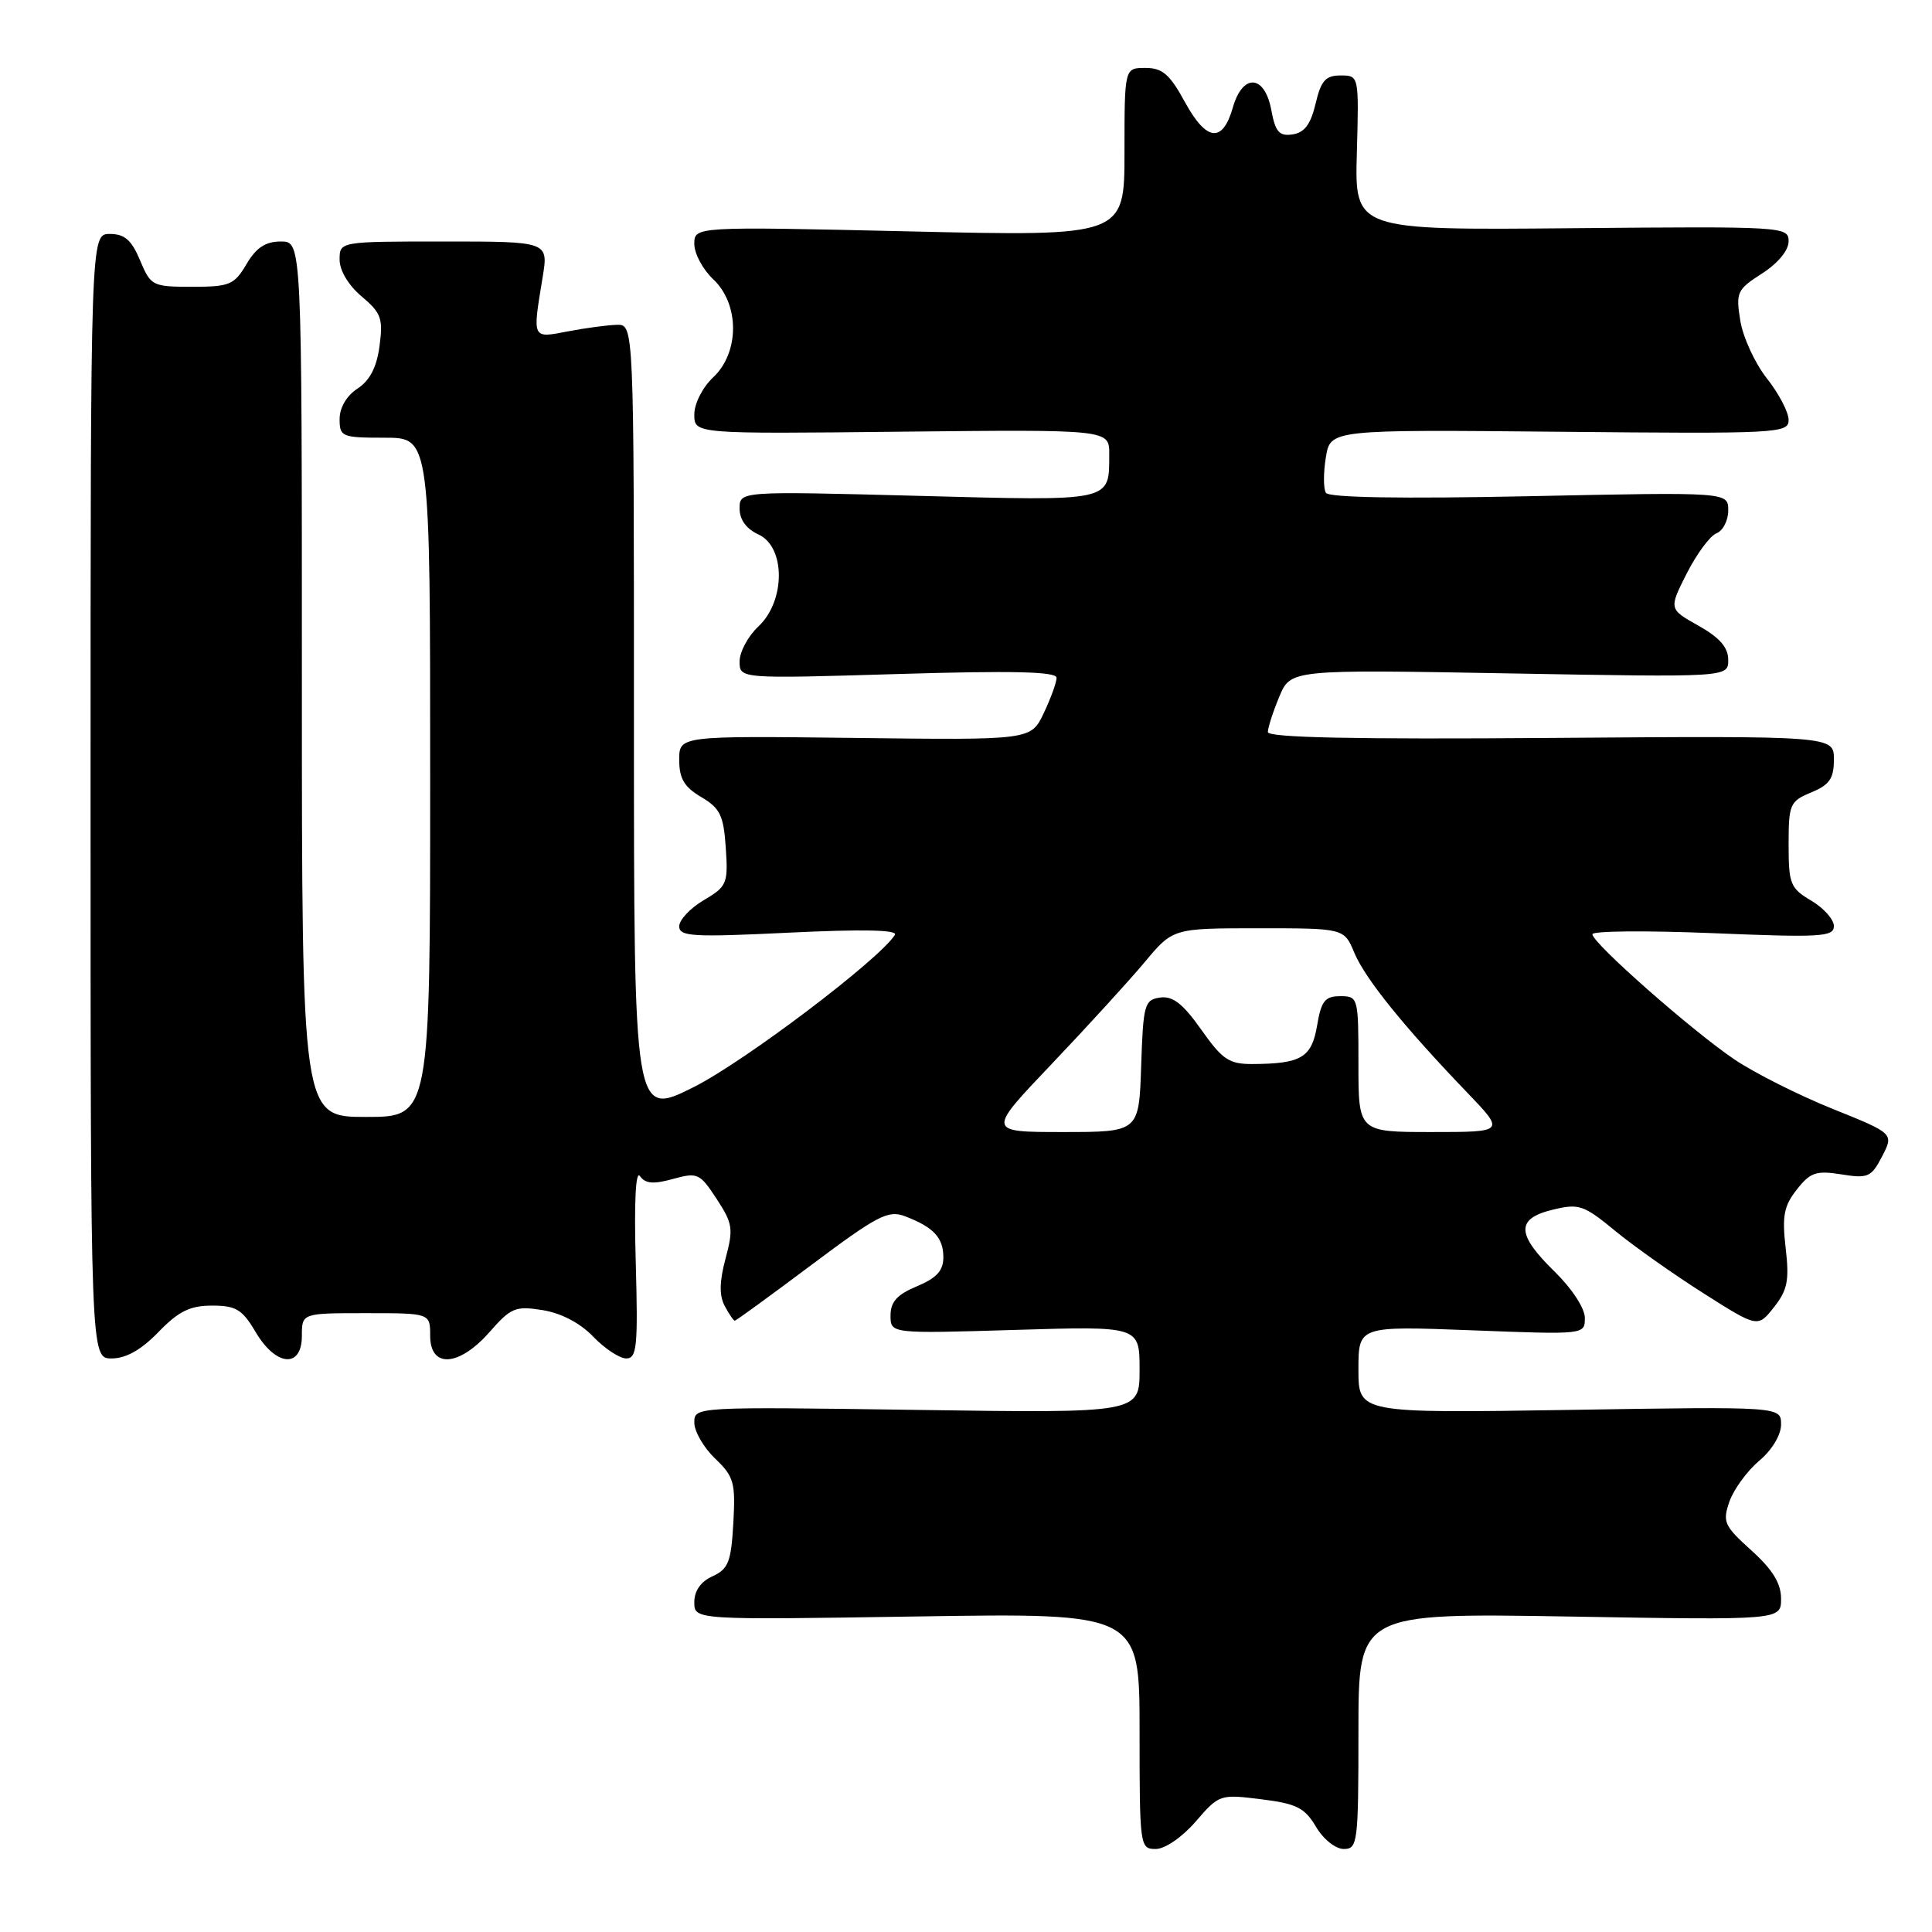 <?xml version="1.0" encoding="UTF-8" standalone="no"?>
<!DOCTYPE svg PUBLIC "-//W3C//DTD SVG 1.1//EN" "http://www.w3.org/Graphics/SVG/1.1/DTD/svg11.dtd" >
<svg xmlns="http://www.w3.org/2000/svg" xmlns:xlink="http://www.w3.org/1999/xlink" version="1.1" viewBox="0 0 256 256">
 <g >
 <path fill="currentColor"
d=" M 158.44 241.36 C 161.54 237.77 161.66 237.73 167.10 238.41 C 171.81 238.99 172.88 239.54 174.37 242.05 C 175.35 243.71 176.96 245.00 178.06 245.00 C 179.90 245.00 180.00 244.18 180.00 229.36 C 180.00 213.73 180.00 213.73 208.00 214.20 C 236.00 214.68 236.00 214.68 236.00 211.84 C 236.00 209.80 234.89 207.99 232.07 205.44 C 228.45 202.18 228.22 201.66 229.16 198.96 C 229.73 197.34 231.50 194.92 233.09 193.57 C 234.80 192.14 236.00 190.15 236.00 188.75 C 236.00 186.37 236.00 186.37 208.00 186.82 C 180.00 187.26 180.00 187.26 180.00 181.48 C 180.00 175.70 180.00 175.70 195.00 176.27 C 210.00 176.85 210.00 176.85 210.00 174.63 C 210.00 173.35 208.29 170.74 206.00 168.50 C 200.91 163.53 200.84 161.48 205.75 160.29 C 209.21 159.45 209.84 159.66 214.00 163.08 C 216.47 165.12 221.74 168.84 225.71 171.36 C 232.91 175.93 232.91 175.93 235.06 173.21 C 236.85 170.94 237.11 169.67 236.61 165.38 C 236.12 161.14 236.37 159.80 238.08 157.63 C 239.87 155.34 240.65 155.08 243.99 155.61 C 247.52 156.18 247.96 155.98 249.39 153.22 C 250.95 150.20 250.95 150.20 242.81 146.92 C 238.33 145.12 232.50 142.18 229.85 140.40 C 224.24 136.62 211.00 124.96 211.00 123.79 C 211.00 123.35 218.20 123.29 227.00 123.65 C 241.27 124.24 243.00 124.14 243.00 122.71 C 243.00 121.83 241.65 120.32 240.00 119.34 C 237.23 117.70 237.00 117.14 237.00 111.91 C 237.00 106.56 237.17 106.17 240.00 105.00 C 242.43 103.99 243.00 103.16 243.00 100.63 C 243.00 97.50 243.00 97.50 205.50 97.78 C 179.42 97.98 168.00 97.74 168.00 97.00 C 168.00 96.42 168.68 94.31 169.51 92.32 C 171.02 88.71 171.02 88.71 200.01 89.23 C 229.00 89.75 229.00 89.75 229.00 87.44 C 229.00 85.79 227.87 84.49 225.06 82.91 C 221.12 80.70 221.12 80.70 223.51 75.97 C 224.83 73.38 226.60 70.98 227.45 70.66 C 228.30 70.33 229.00 68.97 229.00 67.63 C 229.00 65.20 229.00 65.20 202.65 65.75 C 185.71 66.10 176.08 65.94 175.69 65.30 C 175.35 64.76 175.35 62.65 175.68 60.62 C 176.27 56.92 176.27 56.92 206.64 57.21 C 235.65 57.49 237.00 57.42 237.00 55.64 C 237.00 54.62 235.71 52.15 234.12 50.14 C 232.54 48.14 230.96 44.70 230.60 42.50 C 229.99 38.73 230.16 38.37 233.48 36.24 C 235.58 34.89 237.00 33.18 237.00 31.98 C 237.00 30.02 236.42 29.99 208.25 30.24 C 179.50 30.50 179.50 30.50 179.79 20.25 C 180.07 10.00 180.07 10.00 177.63 10.00 C 175.64 10.00 175.04 10.68 174.32 13.75 C 173.67 16.48 172.85 17.58 171.27 17.81 C 169.50 18.07 168.99 17.48 168.45 14.56 C 167.57 9.87 164.66 9.69 163.36 14.24 C 162.00 18.99 159.87 18.75 157.01 13.53 C 155.00 9.84 154.03 9.00 151.77 9.00 C 149.00 9.00 149.00 9.00 149.00 20.16 C 149.00 31.32 149.00 31.32 120.50 30.66 C 92.00 30.01 92.00 30.01 92.00 32.33 C 92.00 33.61 93.13 35.71 94.50 37.00 C 98.01 40.29 98.01 46.71 94.50 50.00 C 93.09 51.33 92.00 53.47 92.00 54.92 C 92.00 57.50 92.00 57.50 119.50 57.20 C 147.00 56.91 147.00 56.91 146.98 60.20 C 146.96 66.52 147.58 66.39 121.59 65.70 C 98.00 65.08 98.00 65.08 98.00 67.38 C 98.00 68.86 98.89 70.08 100.50 70.82 C 104.10 72.46 104.10 79.62 100.50 83.00 C 99.12 84.29 98.00 86.38 98.00 87.65 C 98.00 89.94 98.00 89.94 119.00 89.31 C 134.26 88.85 140.00 88.99 140.00 89.81 C 140.00 90.43 139.23 92.54 138.30 94.50 C 136.60 98.07 136.60 98.07 113.30 97.78 C 90.00 97.50 90.00 97.50 90.00 100.69 C 90.00 103.16 90.66 104.28 92.91 105.61 C 95.42 107.09 95.88 108.04 96.17 112.34 C 96.49 117.09 96.33 117.46 93.25 119.28 C 91.46 120.33 90.00 121.89 90.00 122.74 C 90.00 124.10 91.79 124.20 104.60 123.58 C 114.28 123.11 118.99 123.21 118.58 123.87 C 116.59 127.09 98.69 140.64 91.95 144.03 C 84.00 148.02 84.00 148.02 84.00 95.51 C 84.00 43.00 84.00 43.00 81.75 43.04 C 80.51 43.07 77.59 43.46 75.25 43.91 C 70.47 44.83 70.54 45.00 71.90 36.75 C 72.68 32.00 72.68 32.00 58.84 32.00 C 45.00 32.00 45.00 32.00 45.00 34.41 C 45.00 35.85 46.18 37.82 47.92 39.28 C 50.51 41.46 50.78 42.20 50.29 45.84 C 49.92 48.66 49.01 50.42 47.37 51.49 C 45.93 52.43 45.00 54.02 45.00 55.52 C 45.00 57.88 45.28 58.00 51.00 58.00 C 57.00 58.00 57.00 58.00 57.00 103.00 C 57.00 148.00 57.00 148.00 48.50 148.00 C 40.00 148.00 40.00 148.00 40.00 90.00 C 40.00 32.00 40.00 32.00 37.22 32.00 C 35.18 32.00 33.95 32.81 32.66 35.00 C 31.04 37.75 30.43 38.00 25.46 38.00 C 20.20 38.00 19.98 37.89 18.56 34.50 C 17.43 31.80 16.52 31.00 14.55 31.00 C 12.00 31.00 12.00 31.00 12.00 105.50 C 12.00 180.00 12.00 180.00 14.80 180.00 C 16.70 180.00 18.71 178.86 21.00 176.50 C 23.67 173.74 25.18 173.00 28.10 173.00 C 31.27 173.00 32.10 173.50 33.87 176.50 C 36.57 181.07 40.00 181.35 40.00 177.00 C 40.00 174.00 40.00 174.00 48.50 174.00 C 57.00 174.00 57.00 174.00 57.00 177.00 C 57.00 181.35 60.82 181.10 64.88 176.49 C 67.70 173.27 68.30 173.02 71.91 173.60 C 74.37 174.00 76.88 175.31 78.61 177.12 C 80.13 178.70 82.10 180.00 82.98 180.00 C 84.39 180.00 84.55 178.45 84.24 167.25 C 84.01 159.29 84.23 155.00 84.80 155.84 C 85.50 156.84 86.57 156.94 89.16 156.22 C 92.43 155.32 92.73 155.46 94.95 158.85 C 97.09 162.11 97.20 162.82 96.14 166.76 C 95.32 169.82 95.29 171.67 96.03 173.05 C 96.60 174.12 97.20 175.00 97.36 175.00 C 97.53 175.00 102.10 171.67 107.53 167.60 C 116.28 161.05 117.69 160.31 119.92 161.16 C 123.70 162.60 125.00 163.99 125.00 166.61 C 125.00 168.37 124.10 169.35 121.50 170.44 C 118.87 171.53 118.00 172.50 118.00 174.31 C 118.00 176.72 118.00 176.72 134.50 176.22 C 151.00 175.72 151.00 175.72 151.00 181.49 C 151.00 187.25 151.00 187.25 121.50 186.82 C 92.00 186.40 92.00 186.40 92.00 188.51 C 92.00 189.67 93.24 191.81 94.75 193.26 C 97.25 195.65 97.47 196.44 97.17 201.82 C 96.88 206.96 96.51 207.90 94.42 208.86 C 92.86 209.56 92.00 210.79 92.00 212.30 C 92.00 214.65 92.00 214.65 121.50 214.19 C 151.00 213.73 151.00 213.73 151.00 229.37 C 151.00 244.68 151.04 245.00 153.14 245.00 C 154.37 245.00 156.64 243.44 158.44 241.36 Z  M 139.33 141.01 C 144.04 136.06 149.58 129.99 151.66 127.51 C 155.42 123.00 155.42 123.00 166.76 123.00 C 178.10 123.00 178.10 123.00 179.46 126.26 C 180.90 129.69 185.99 136.00 194.39 144.75 C 199.43 150.00 199.43 150.00 189.72 150.00 C 180.00 150.00 180.00 150.00 180.00 141.00 C 180.00 132.15 179.96 132.00 177.59 132.00 C 175.56 132.00 175.07 132.63 174.52 135.90 C 173.80 140.14 172.42 140.96 165.94 140.99 C 162.85 141.00 161.97 140.40 159.17 136.43 C 156.74 132.99 155.40 131.95 153.72 132.18 C 151.65 132.48 151.48 133.07 151.21 141.25 C 150.92 150.00 150.92 150.00 140.85 150.00 C 130.77 150.00 130.77 150.00 139.33 141.01 Z "/>
</g>
</svg>
